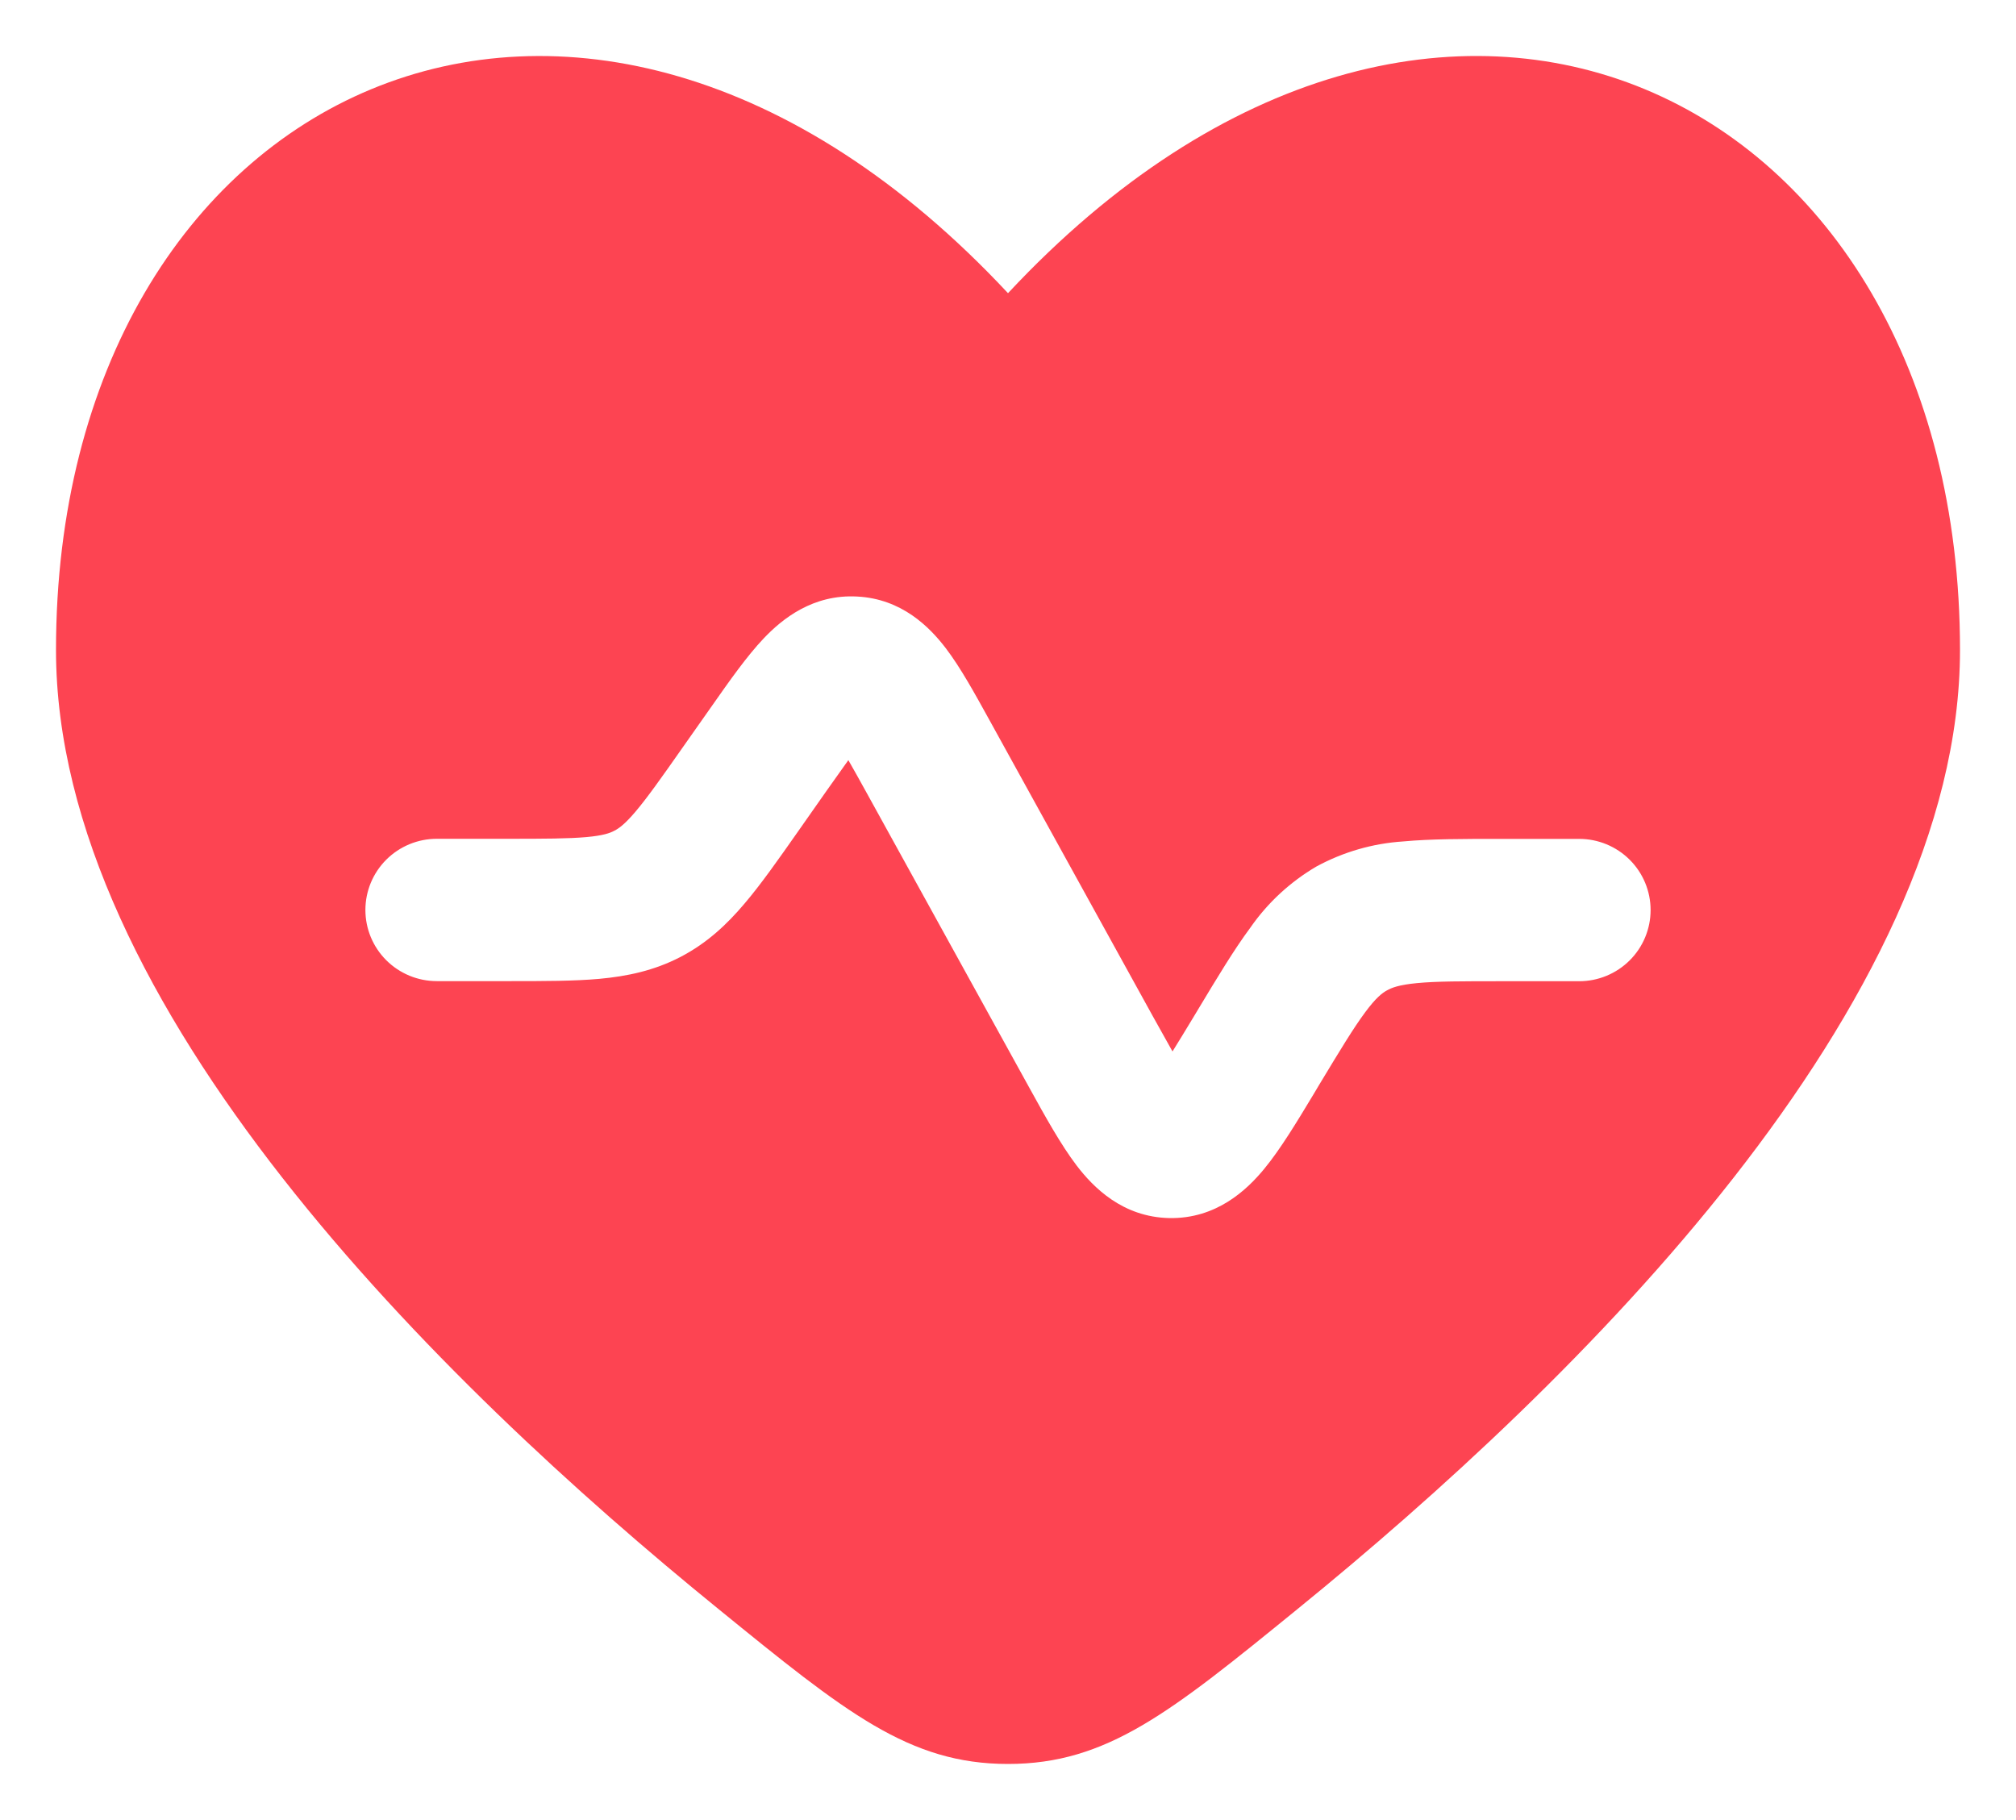 <svg width="144" height="130" viewBox="0 0 144 130" fill="none" xmlns="http://www.w3.org/2000/svg">
<g filter="url(#filter0_d_265_392)">
<path fill-rule="evenodd" clip-rule="evenodd" d="M51.342 110.952C31.329 94.698 4 67.838 4 42.427C4 2.37 41.4 -15.843 72 16.942C102.6 -15.843 140 2.363 140 42.427C140 67.831 112.664 94.692 92.658 110.952C83.601 118.326 79.072 122 72 122C64.928 122 60.399 118.32 51.342 110.952ZM59.032 52.499C59.635 51.641 60.157 50.906 60.596 50.296C60.977 50.961 61.406 51.727 61.916 52.655L73.544 73.734C74.672 75.781 75.788 77.788 76.896 79.245C78.086 80.804 80.174 82.939 83.526 83.007C86.878 83.068 89.054 81.007 90.299 79.496C91.468 78.079 92.645 76.12 93.855 74.114L94.229 73.484C95.732 70.996 96.677 69.43 97.514 68.305C98.282 67.268 98.731 66.929 99.064 66.746C99.397 66.557 99.914 66.347 101.206 66.225C102.607 66.089 104.429 66.089 107.353 66.089H112.8C114.153 66.089 115.45 65.553 116.406 64.6C117.363 63.647 117.9 62.354 117.9 61.005C117.9 59.657 117.363 58.364 116.406 57.411C115.45 56.458 114.153 55.922 112.8 55.922H107.129C104.497 55.922 102.165 55.922 100.22 56.105C98.051 56.246 95.94 56.857 94.032 57.894C92.16 58.991 90.549 60.48 89.313 62.259C88.15 63.825 86.953 65.818 85.6 68.068L85.274 68.61C84.682 69.586 84.192 70.4 83.75 71.105L82.322 68.549L70.701 47.483C69.654 45.586 68.614 43.688 67.553 42.298C66.397 40.787 64.411 38.774 61.229 38.611C58.053 38.435 55.864 40.218 54.551 41.6C53.348 42.868 52.103 44.637 50.859 46.413L48.751 49.408C47.207 51.611 46.235 52.98 45.398 53.97C44.63 54.878 44.202 55.176 43.882 55.339C43.569 55.509 43.08 55.685 41.89 55.793C40.598 55.908 38.911 55.915 36.218 55.915H31.2C29.847 55.915 28.55 56.451 27.594 57.404C26.637 58.358 26.1 59.651 26.1 60.999C26.1 62.347 26.637 63.64 27.594 64.593C28.55 65.546 29.847 66.082 31.2 66.082H36.422C38.85 66.082 41.006 66.082 42.814 65.919C44.786 65.736 46.697 65.343 48.594 64.361C50.498 63.371 51.92 62.036 53.191 60.531C54.368 59.148 55.598 57.393 56.992 55.407L59.032 52.499Z" fill="#FD4452"/>
</g>
<defs>
<filter id="filter0_d_265_392" x="0" y="0" width="144" height="130" filterUnits="userSpaceOnUse" color-interpolation-filters="sRGB">
<feFlood flood-opacity="0" result="BackgroundImageFix"/>
<feColorMatrix in="SourceAlpha" type="matrix" values="0 0 0 0 0 0 0 0 0 0 0 0 0 0 0 0 0 0 127 0" result="hardAlpha"/>
<feOffset dy="4"/>
<feGaussianBlur stdDeviation="2"/>
<feComposite in2="hardAlpha" operator="out"/>
<feColorMatrix type="matrix" values="0 0 0 0 0 0 0 0 0 0 0 0 0 0 0 0 0 0 0.2 0"/>
<feBlend mode="normal" in2="BackgroundImageFix" result="effect1_dropShadow_265_392"/>
<feBlend mode="normal" in="SourceGraphic" in2="effect1_dropShadow_265_392" result="shape"/>
</filter>
</defs>
</svg>
